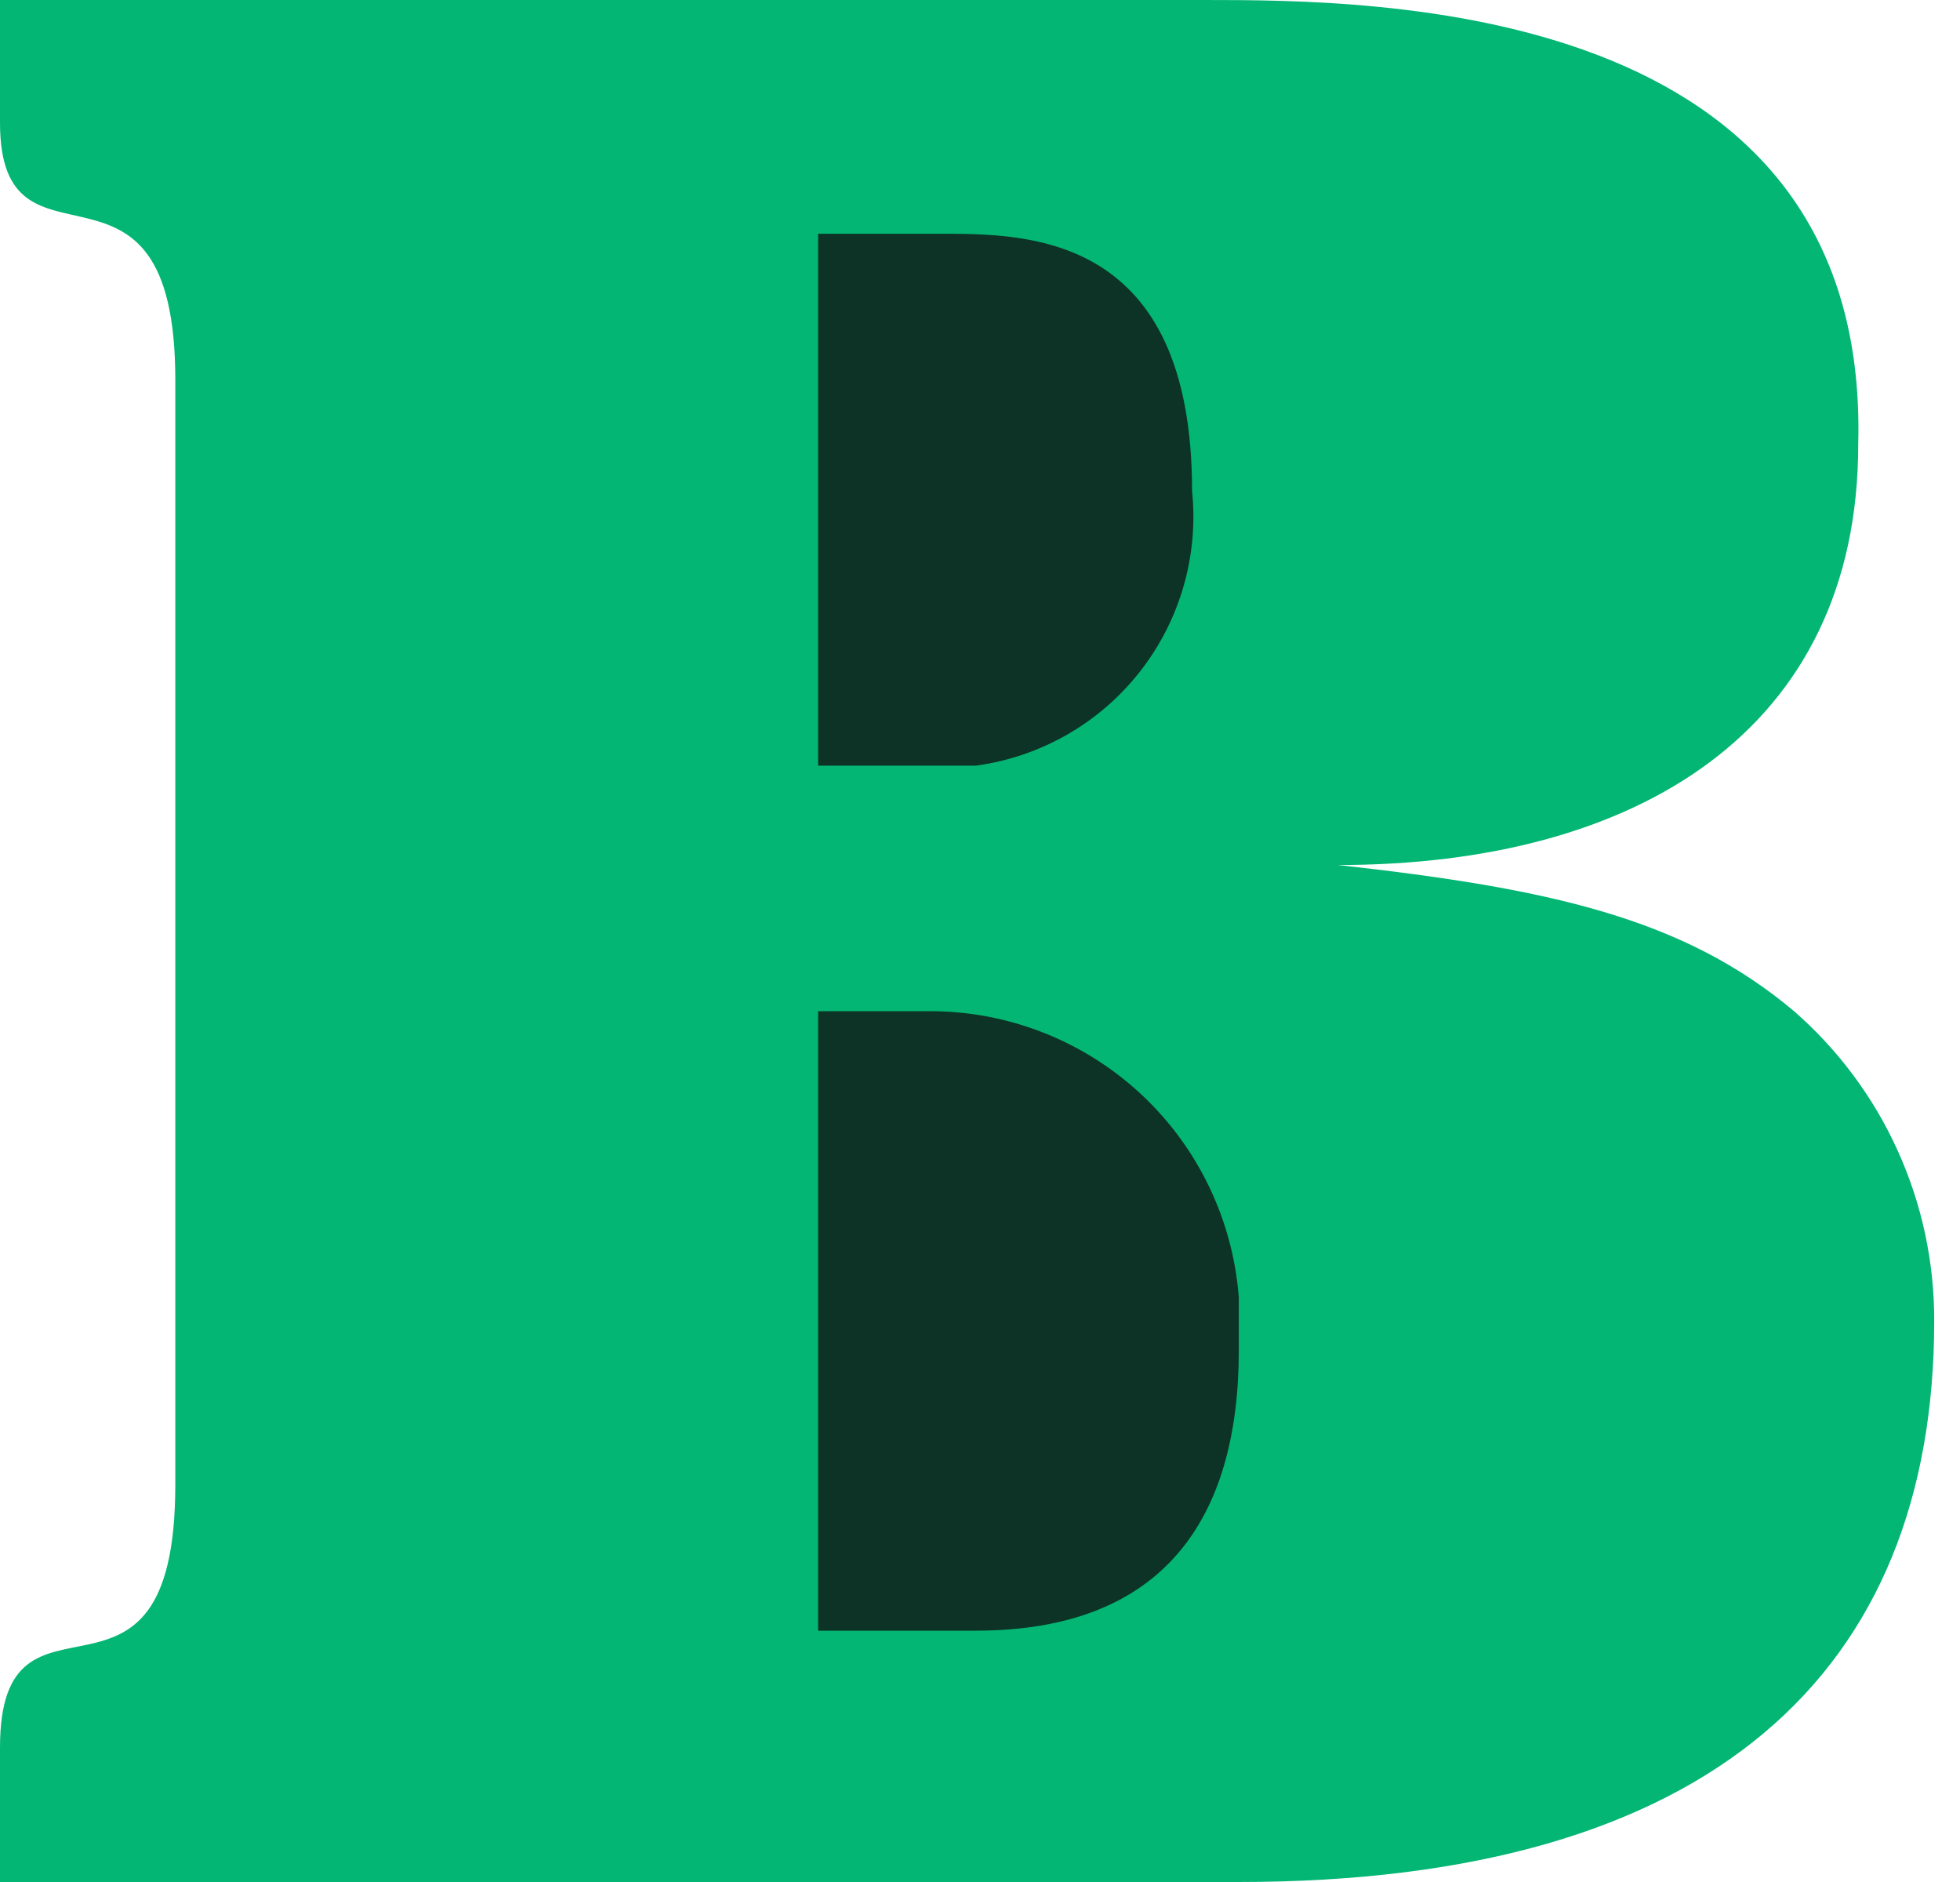 <svg width="25" height="24" viewBox="0 0 25 24" fill="none" xmlns="http://www.w3.org/2000/svg">
<path d="M0 24V22.286C0 19.901 2.236 22.286 2.236 18.932V4.845C2.236 1.565 0 3.727 0 1.565V0H15.354C17.515 0 23.851 0 23.702 5.665C23.702 9.317 20.87 11.031 17.068 11.031C19.752 11.329 21.466 11.702 22.882 12.894C23.446 13.386 23.898 13.993 24.206 14.675C24.515 15.357 24.673 16.096 24.671 16.845C24.671 21.317 21.838 24 15.801 24H0Z" fill="#03B674"/>
<path d="M12 2.981H10.435V9.764H12.447C13.272 9.652 14.021 9.224 14.535 8.571C15.05 7.917 15.29 7.089 15.205 6.261C15.205 2.981 13.118 2.981 12 2.981Z" fill="#0C3326"/>
<path d="M11.851 12.895H10.435V20.795H12.447C14.832 20.795 15.801 19.379 15.801 17.218V16.547C15.726 15.552 15.277 14.622 14.544 13.944C13.811 13.267 12.849 12.892 11.851 12.895Z" fill="#0C3326"/>
</svg>
